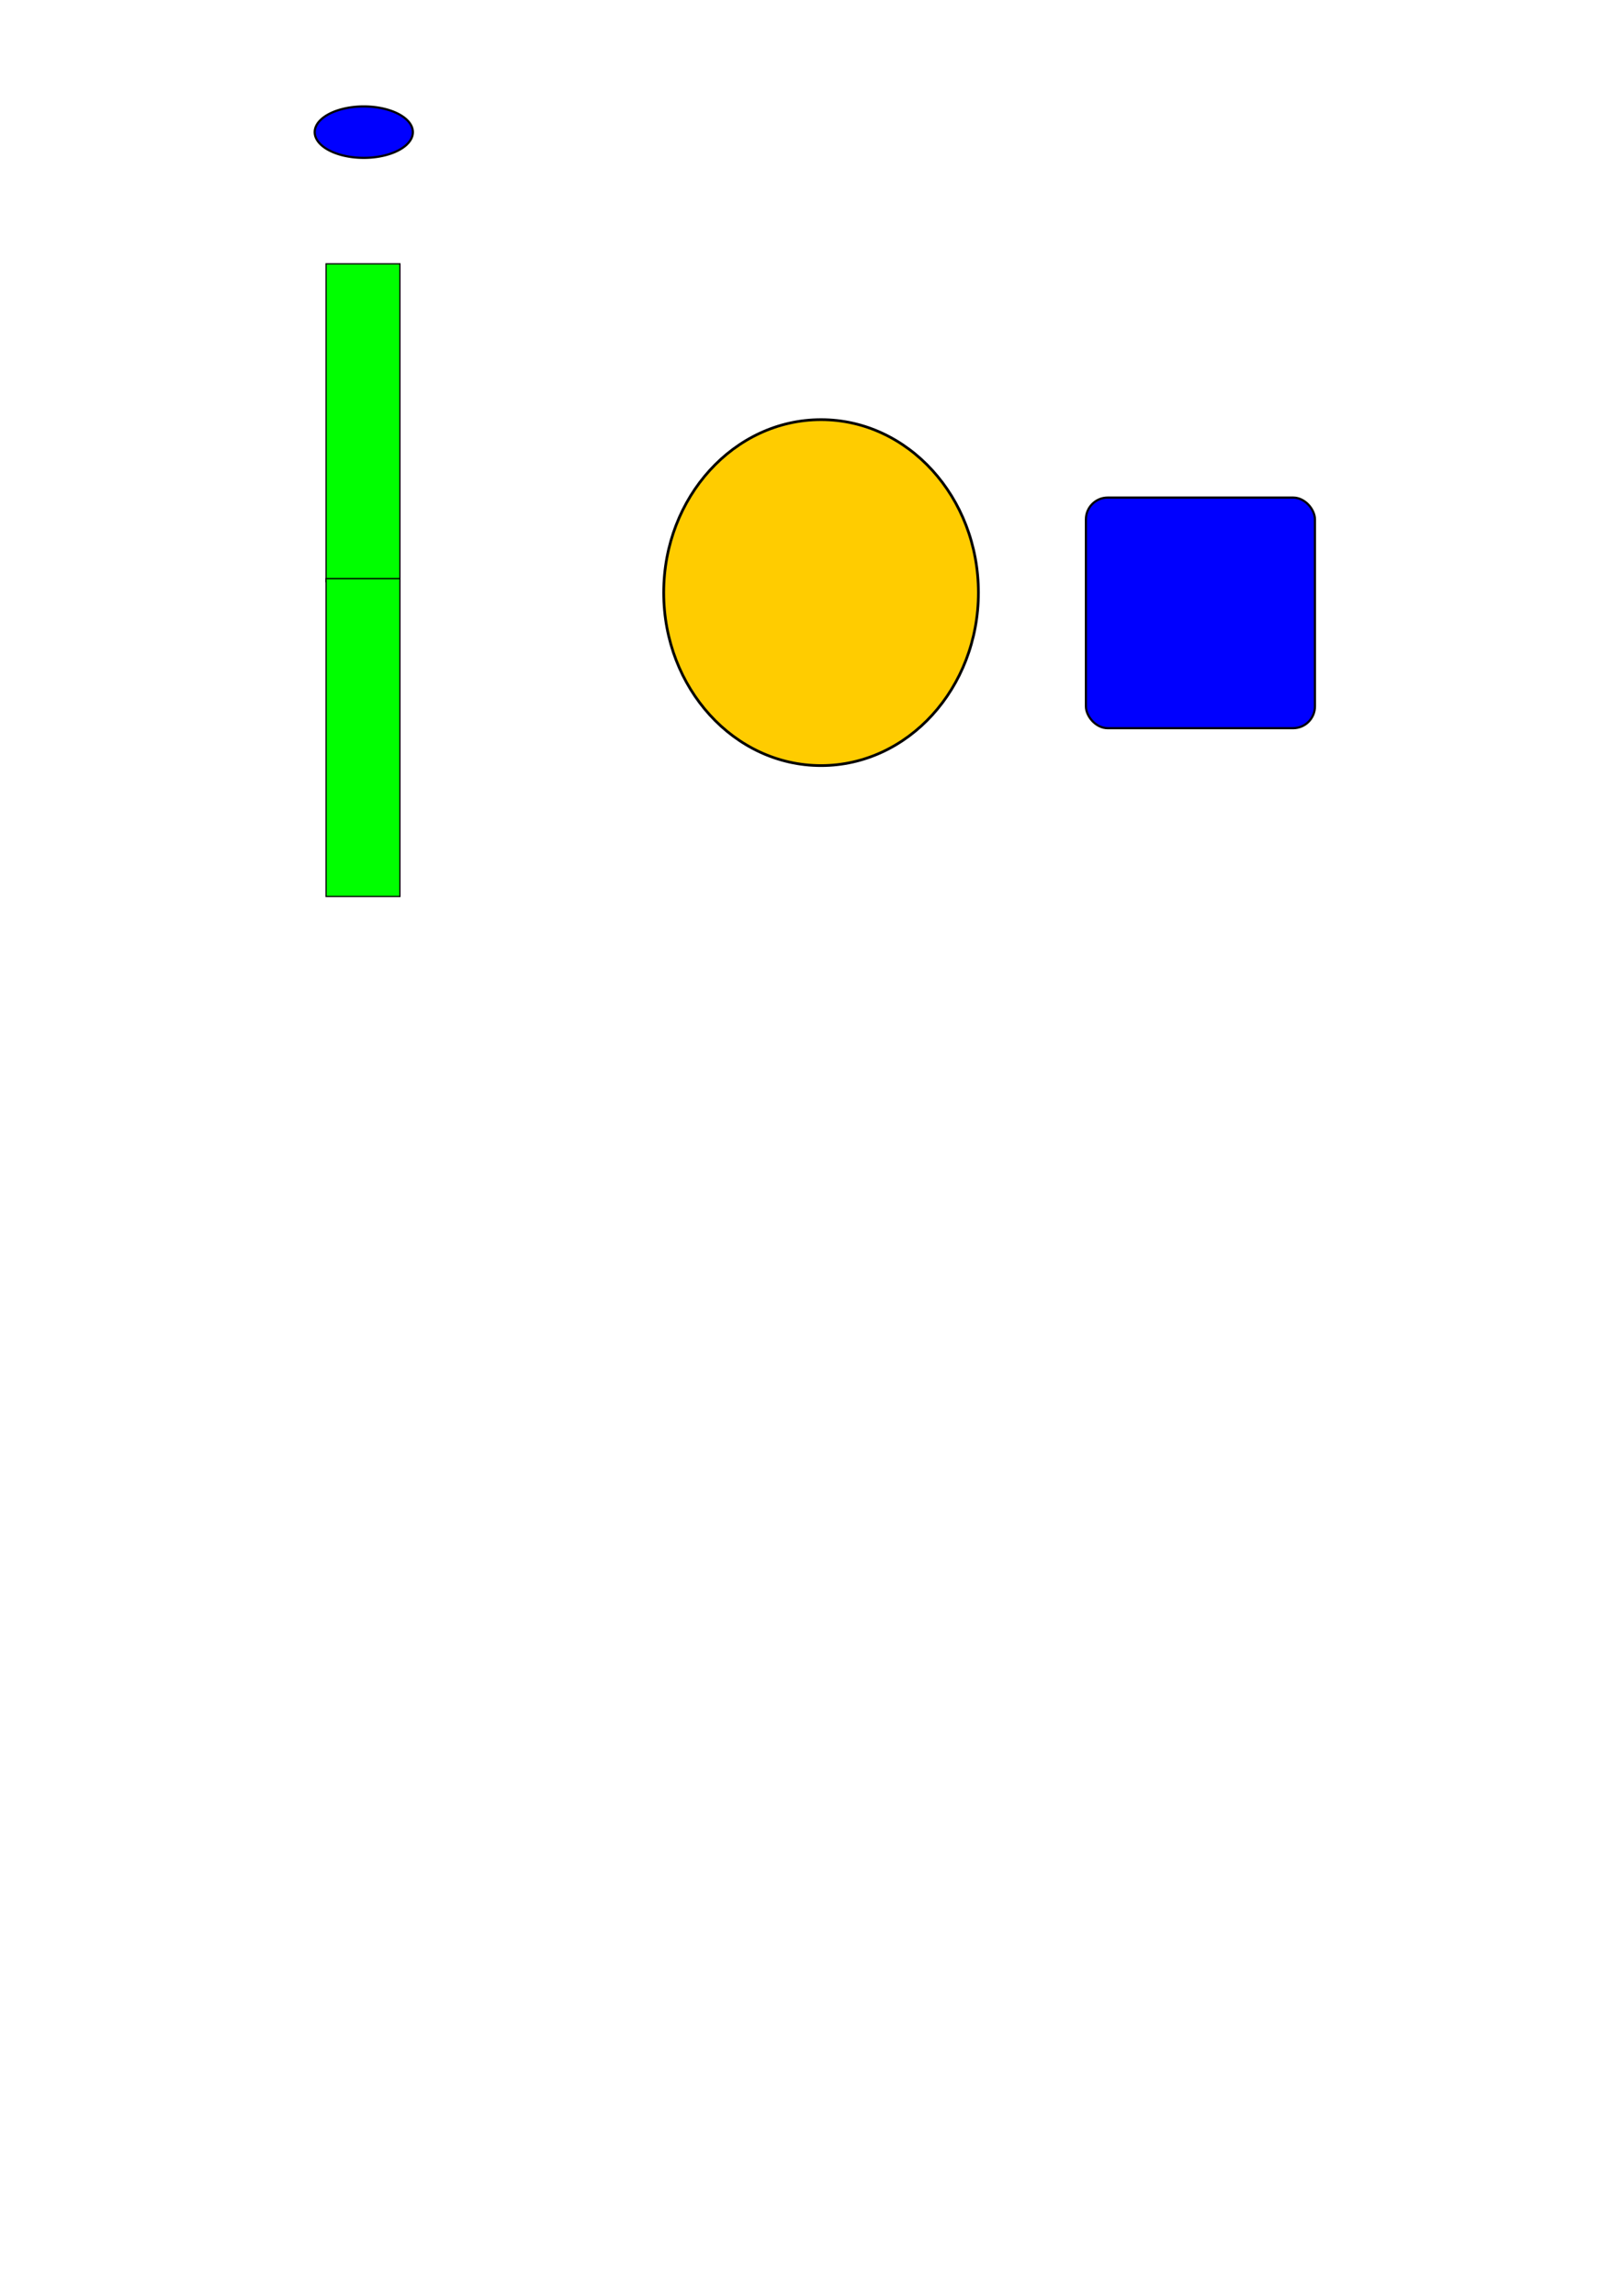 <?xml version="1.0" encoding="UTF-8" standalone="no"?>
<?xml-stylesheet href="styles.css" type="text/css"?>
<!-- Created with Inkscape (http://www.inkscape.org/) -->

<svg
   xmlns:dc="http://purl.org/dc/elements/1.1/"
   xmlns:cc="http://creativecommons.org/ns#"
   xmlns:rdf="http://www.w3.org/1999/02/22-rdf-syntax-ns#"
   xmlns:svg="http://www.w3.org/2000/svg"
   xmlns="http://www.w3.org/2000/svg"
   xmlns:xlink="http://www.w3.org/1999/xlink"
   xmlns:sodipodi="http://sodipodi.sourceforge.net/DTD/sodipodi-0.dtd"
   xmlns:inkscape="http://www.inkscape.org/namespaces/inkscape"
   width="744.094"
   height="1052.362"
   id="svg2"
   version="1.1"
   inkscape:version="0.48.4 r9939"
   sodipodi:docname="drawing-2.svg">
  <script
     xlink:href="onload.js"
     id="script3082" />
  <script
     xlink:href="svg.js"
     id="script3016" />
  <script
     xlink:href="script.js"
     id="script3014" />
  <defs
     id="defs4">
    <filter
       id="outline"
       x="-50%"
       y="-50%"
       width="200%"
       height="200%">
      <feMorphology
         result="offset"
         in="SourceGraphic"
         operator="dilate"
         radius="10"
         id="feMorphology4039" />
      <feColorMatrix
         result="drop"
         in="offset"
         type="matrix"
         values="0 0 0 0 0                  0 0 0 0 0                  0 0 0 0 0                  0  0  0  0.25  0"
         id="feColorMatrix4041" />
      <feBlend
         in="SourceGraphic"
         in2="drop"
         mode="normal"
         id="feBlend4043" />
    </filter>
  </defs>
  <sodipodi:namedview
     id="base"
     pagecolor="#ffffff"
     bordercolor="#666666"
     borderopacity="1.0"
     inkscape:pageopacity="0.0"
     inkscape:pageshadow="2"
     inkscape:zoom="1.4"
     inkscape:cx="369.70288"
     inkscape:cy="787.65764"
     inkscape:document-units="px"
     inkscape:current-layer="layer1"
     showgrid="false"
     inkscape:window-width="1600"
     inkscape:window-height="881"
     inkscape:window-x="0"
     inkscape:window-y="19"
     inkscape:window-maximized="0" />
  <g
     inkscape:label="Layer 1"
     inkscape:groupmode="layer"
     id="layer1">
    <g
       id="g4097">
      <title
          id="title3006">a round device</title>
      <desc
         id="desc4101">device=hej/med/ost</desc>
      <path
         id="circle"
         d="m 474.286,367.362 c 0,43.788 -32.299,79.286 -72.143,79.286 -39.843,0 -72.143,-35.497 -72.143,-79.286 0,-43.788 32.299,-79.286 72.143,-79.286 39.843,0 72.143,35.497 72.143,79.286 z"
         style="fill:#ffcc00;fill-opacity:1;stroke:#000000;stroke-width:1.25;stroke-miterlimit:4;stroke-opacity:1"
         transform="translate(-25.714,-95.714)">
      </path>
    </g>
    <g
       id="slit">
      <title
          id="title3006">slit</title>
      <desc
         id="desc3027">device=fisk/och/kex</desc>
      <path
         sodipodi:type="arc"
         style="fill:#0000ff;fill-opacity:1;stroke:#000000;stroke-opacity:1"
         id="path3253"
         sodipodi:cx="171.78572"
         sodipodi:cy="90.576469"
         sodipodi:rx="22.5"
         sodipodi:ry="11.785714"
         d="m 194.286,90.576 a 22.5,11.786 0 1 1 -45,0 22.5,11.786 0 1 1 45,0 z"

         onclick="Stuff.toggle(evt)"
         transform="translate(-5,-30)" />
      <rect
         onclick="console.log('ipsadasd')"
         y="120.934"
         x="149.505"
         height="145.714"
         width="33.847"
         id="top"
         style="fill:#00ff00;fill-opacity:1;stroke:#000000;stroke-width:0.57;stroke-miterlimit:4;stroke-opacity:1;stroke-dasharray:none">
        <desc
           id="desc3008">flejsan</desc>
        <title
           id="title3006">slit upper</title>
        <animateMotion
           class="ON"
           path="M 0 0 V -30"
           dur="1s"
           begin="indefinite"
           id="animateMotion4272" />
        <animateMotion
           class="OFF"
           path="M 0 -30 V 0"
           dur="1s"
           begin="indefinite"
           id="animateMotion4274" />
      </rect>
      <rect
         style="fill:#00ff00;fill-opacity:1;stroke:#000000;stroke-width:0.57;stroke-miterlimit:4;stroke-opacity:1;stroke-dasharray:none"
         id="bottom"
         width="33.847"
         height="145.714"
         x="149.505"
         y="265.219"
         inkscape:label="#rect2985">
        <title
           id="title3029">slit lower</title>
        <animateMotion
           class="ON"
           path="M 0 0 V 30"
           dur="1s"
           begin="indefinite"
           id="animateMotion4279" />
        <animateMotion
           class="OFF"
           path="M 0 30 V 0"
           dur="1s"
           begin="indefinite"
           id="animateMotion4281" />
      </rect>
    </g>
    <rect
        style="fill: blue;fill-opacity:1;stroke:#000000;stroke-opacity:1"
        class="status-OFF"
        id="rect4093"
        width="105"
        height="105.714"
        x="497.857"
        y="228.076"
        rx="10"
        ry="10">
        <title
           id="title3006">A square device</title>
      <desc
          id="desc4095">device=another/fake/device</desc>
    </rect>
  </g>
</svg>
